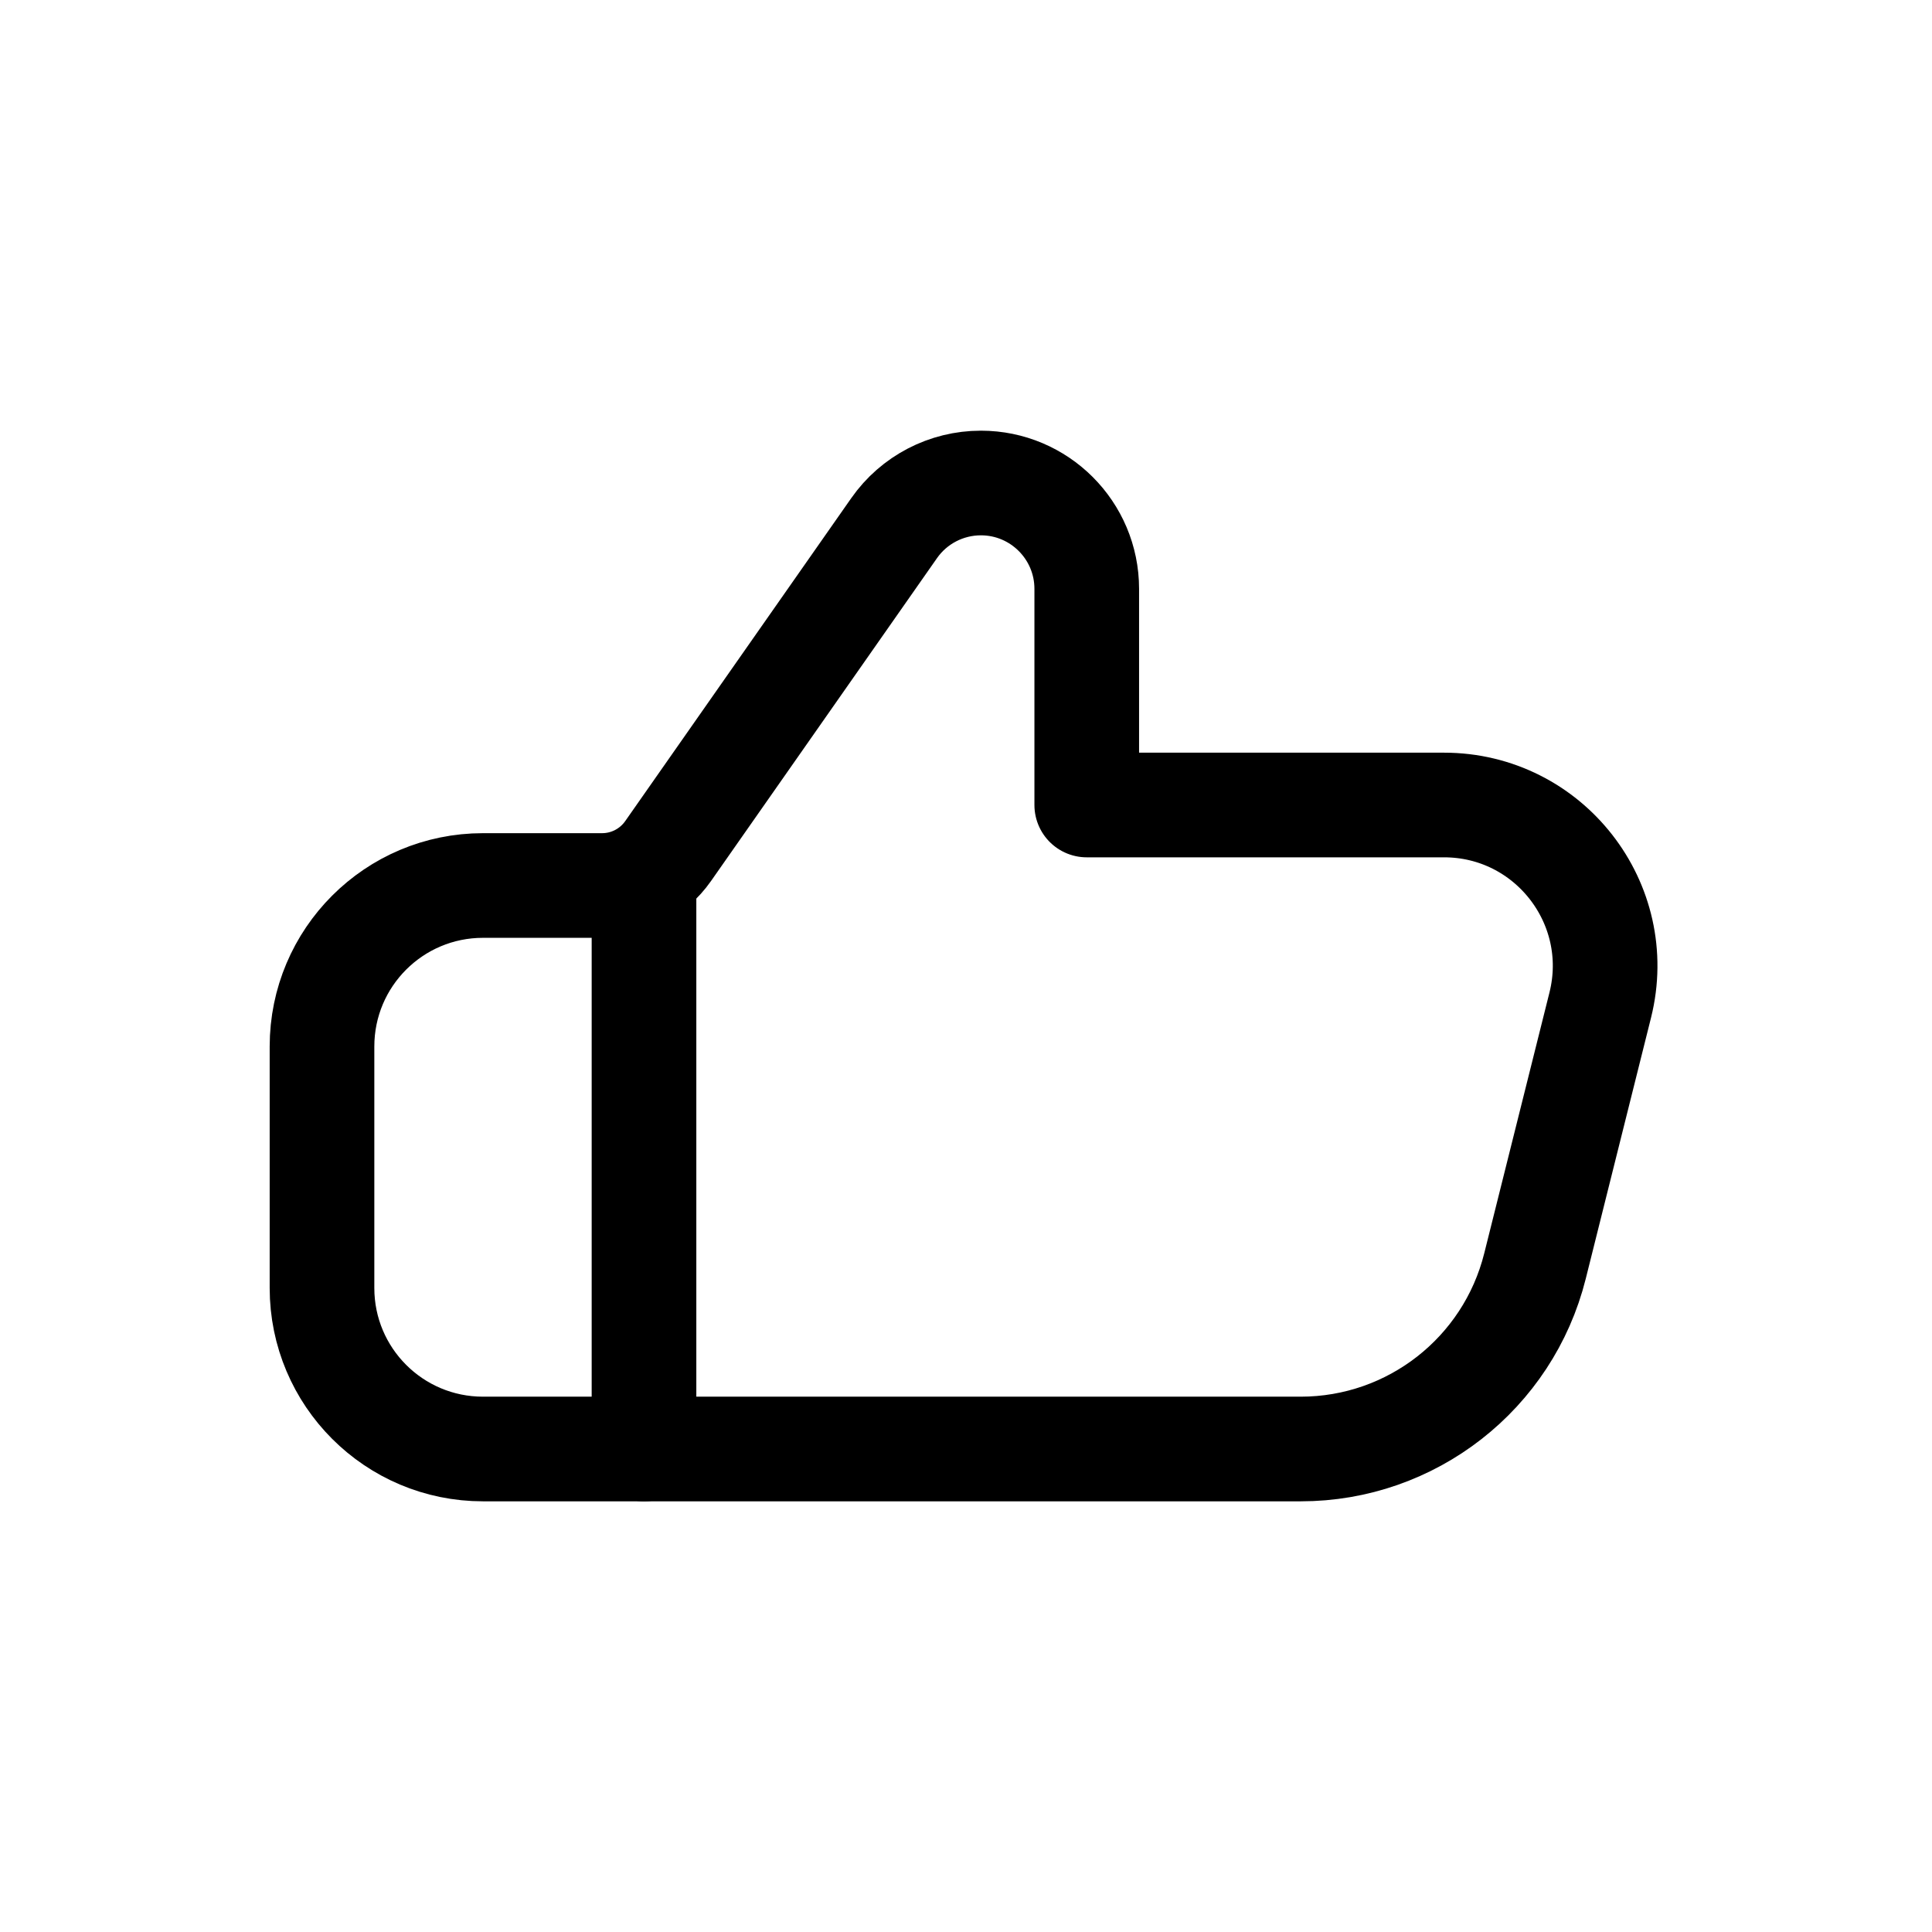 <svg width="24" height="24" viewBox="0 0 24 24" fill="none" xmlns="http://www.w3.org/2000/svg">
<path d="M4 16V13C4 11.895 4.895 11 6 11H7.479C7.806 11 8.111 10.841 8.299 10.573L11.107 6.561C11.353 6.209 11.756 6 12.185 6C12.911 6 13.5 6.589 13.5 7.315V10H17.938C19.24 10 20.194 11.223 19.879 12.485L19.068 15.728C18.734 17.063 17.534 18 16.158 18H8H6C4.895 18 4 17.105 4 16Z" stroke="black" stroke-width="1.3" stroke-linecap="round" stroke-linejoin="round"/>
<path d="M8 11V18" stroke="black" stroke-width="1.3" stroke-linecap="round" stroke-linejoin="round"/>
</svg>
